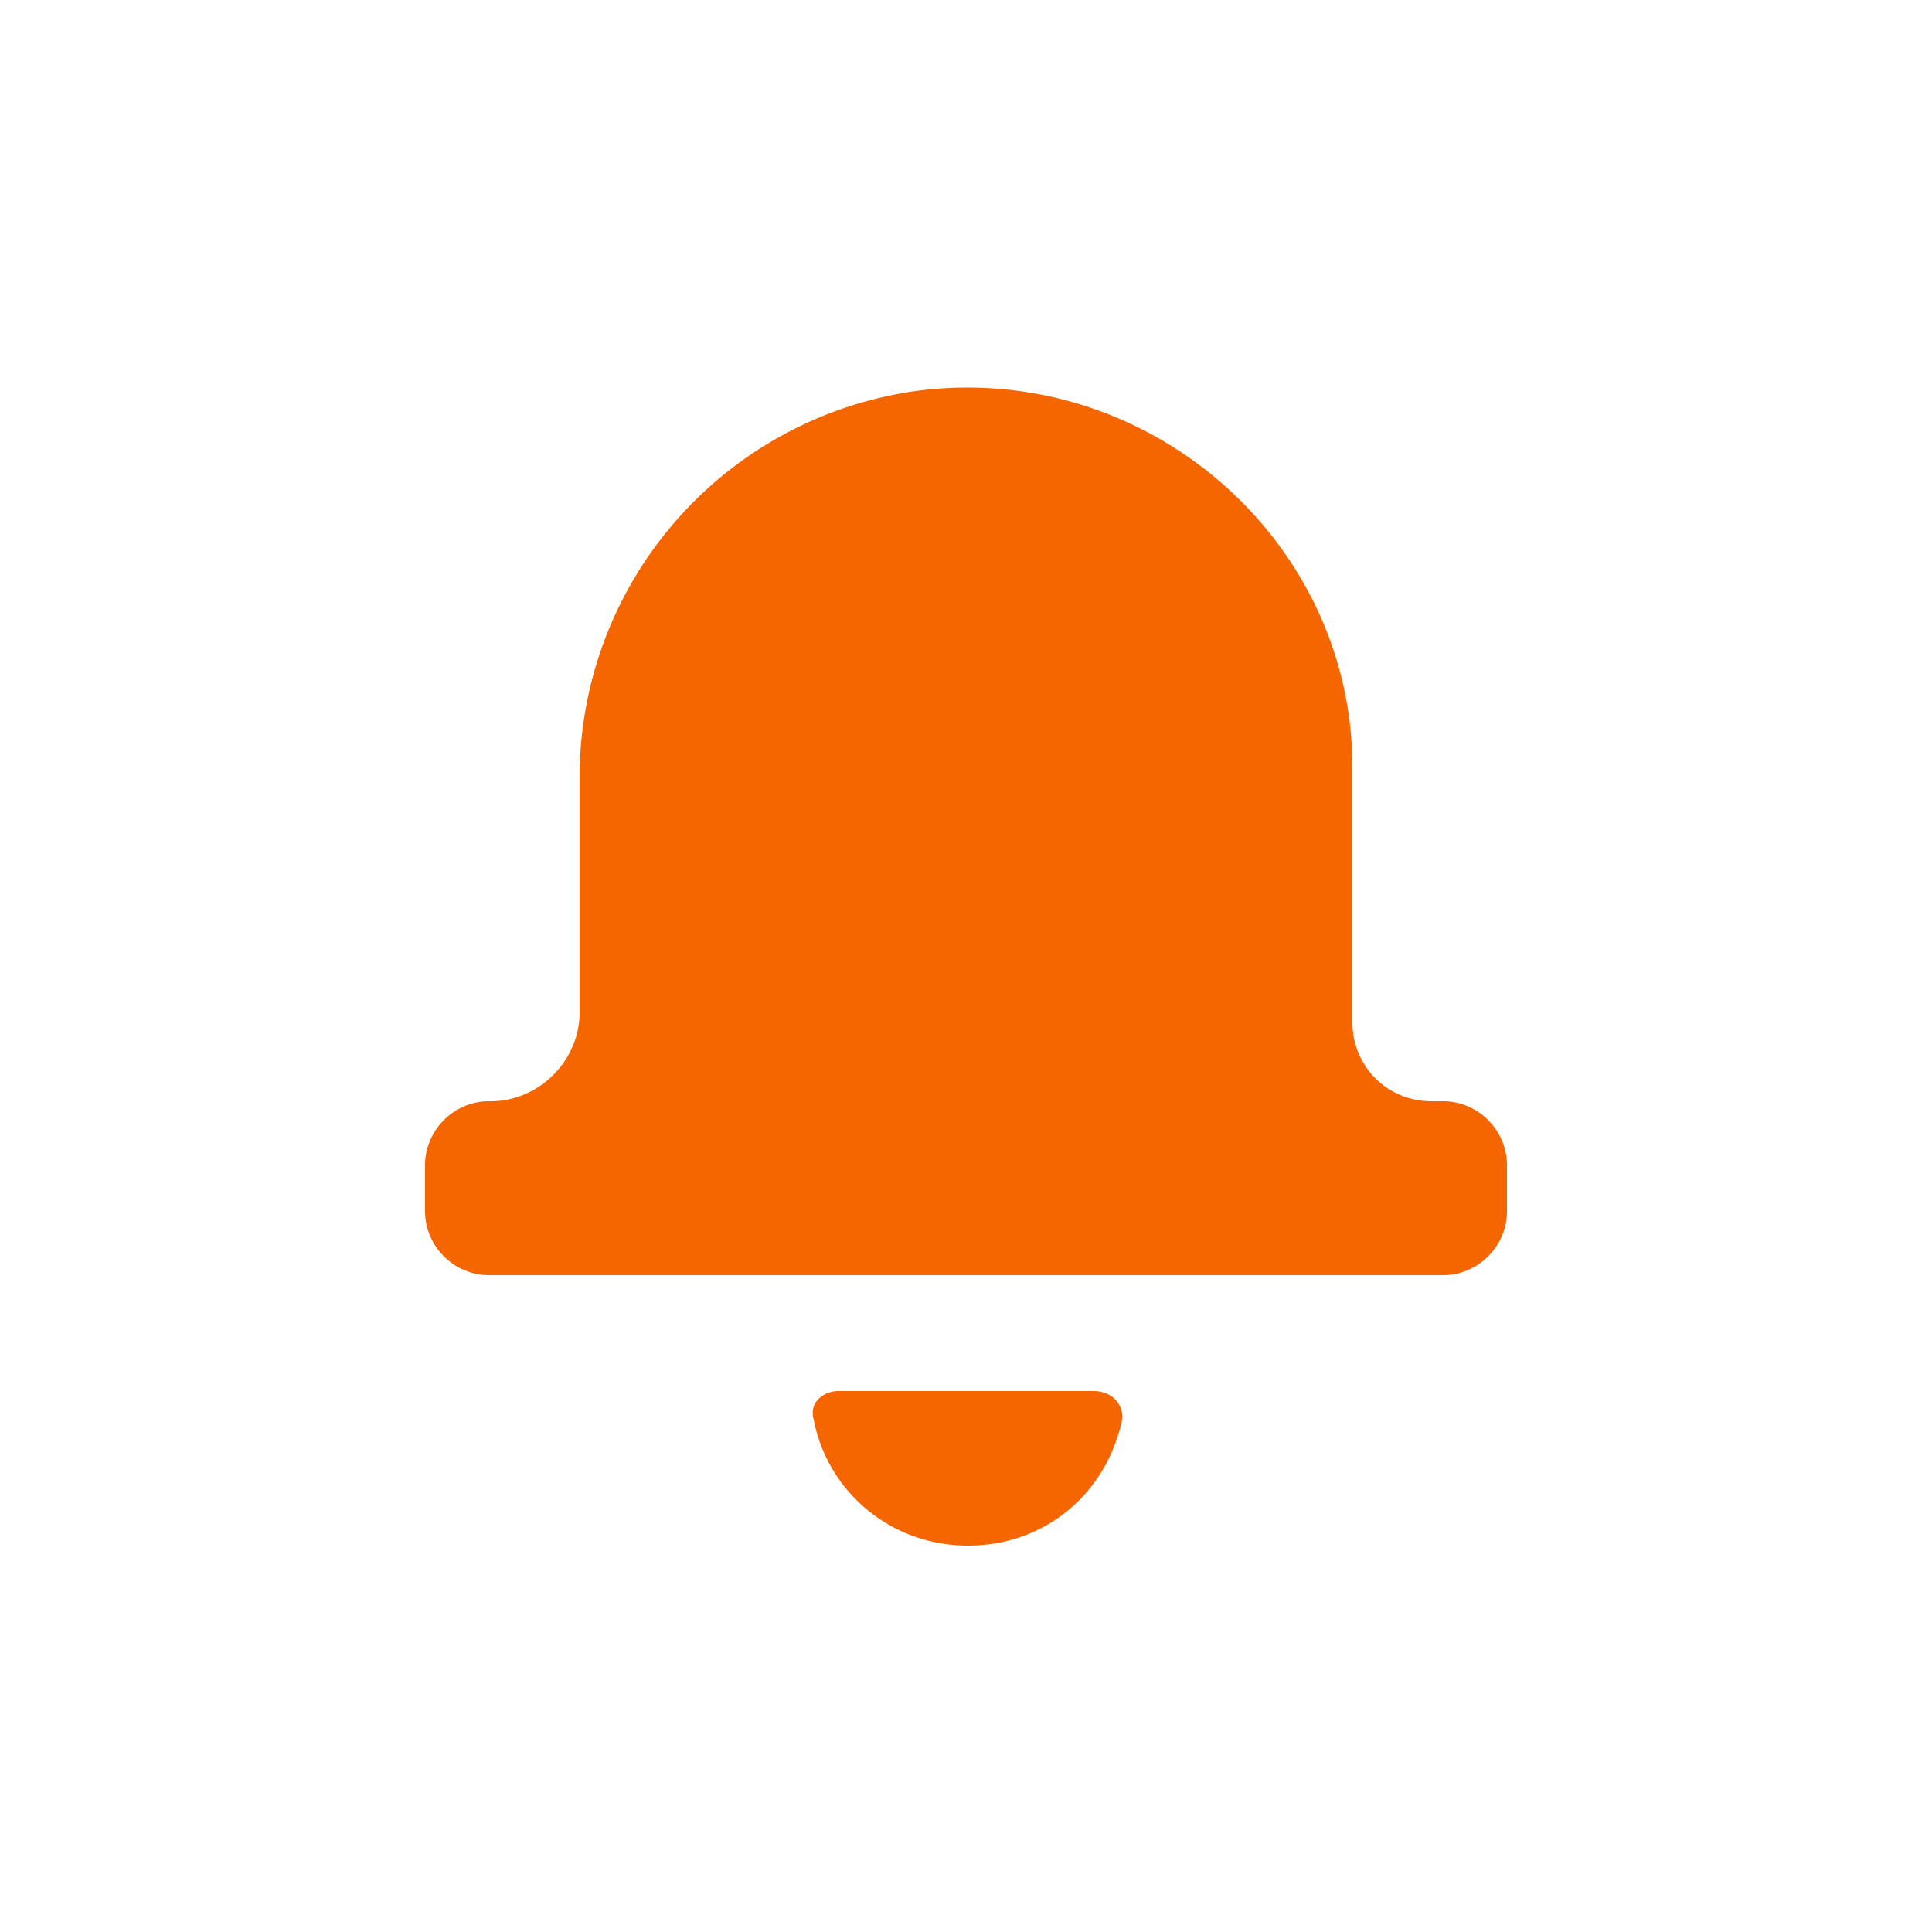 <svg xmlns="http://www.w3.org/2000/svg" height="100" width="100" viewBox="0 0 1000 1000" fill="#F56600"><path d="M747 570h-6c-23 0-41-18-41-41V397c0-116-104-209-223-195a202 202 0 0 0-177 203v119c0 25-21 46-46 46h-1c-18 0-33 15-33 33v24c0 18 15 33 33 33h494c18 0 33-15 33-33v-24c0-18-15-33-33-33zM566 720H434c-8 0-15 6-13 14 7 38 40 66 80 66s72-27 80-66c0-8-6-14-15-14z"/></svg>